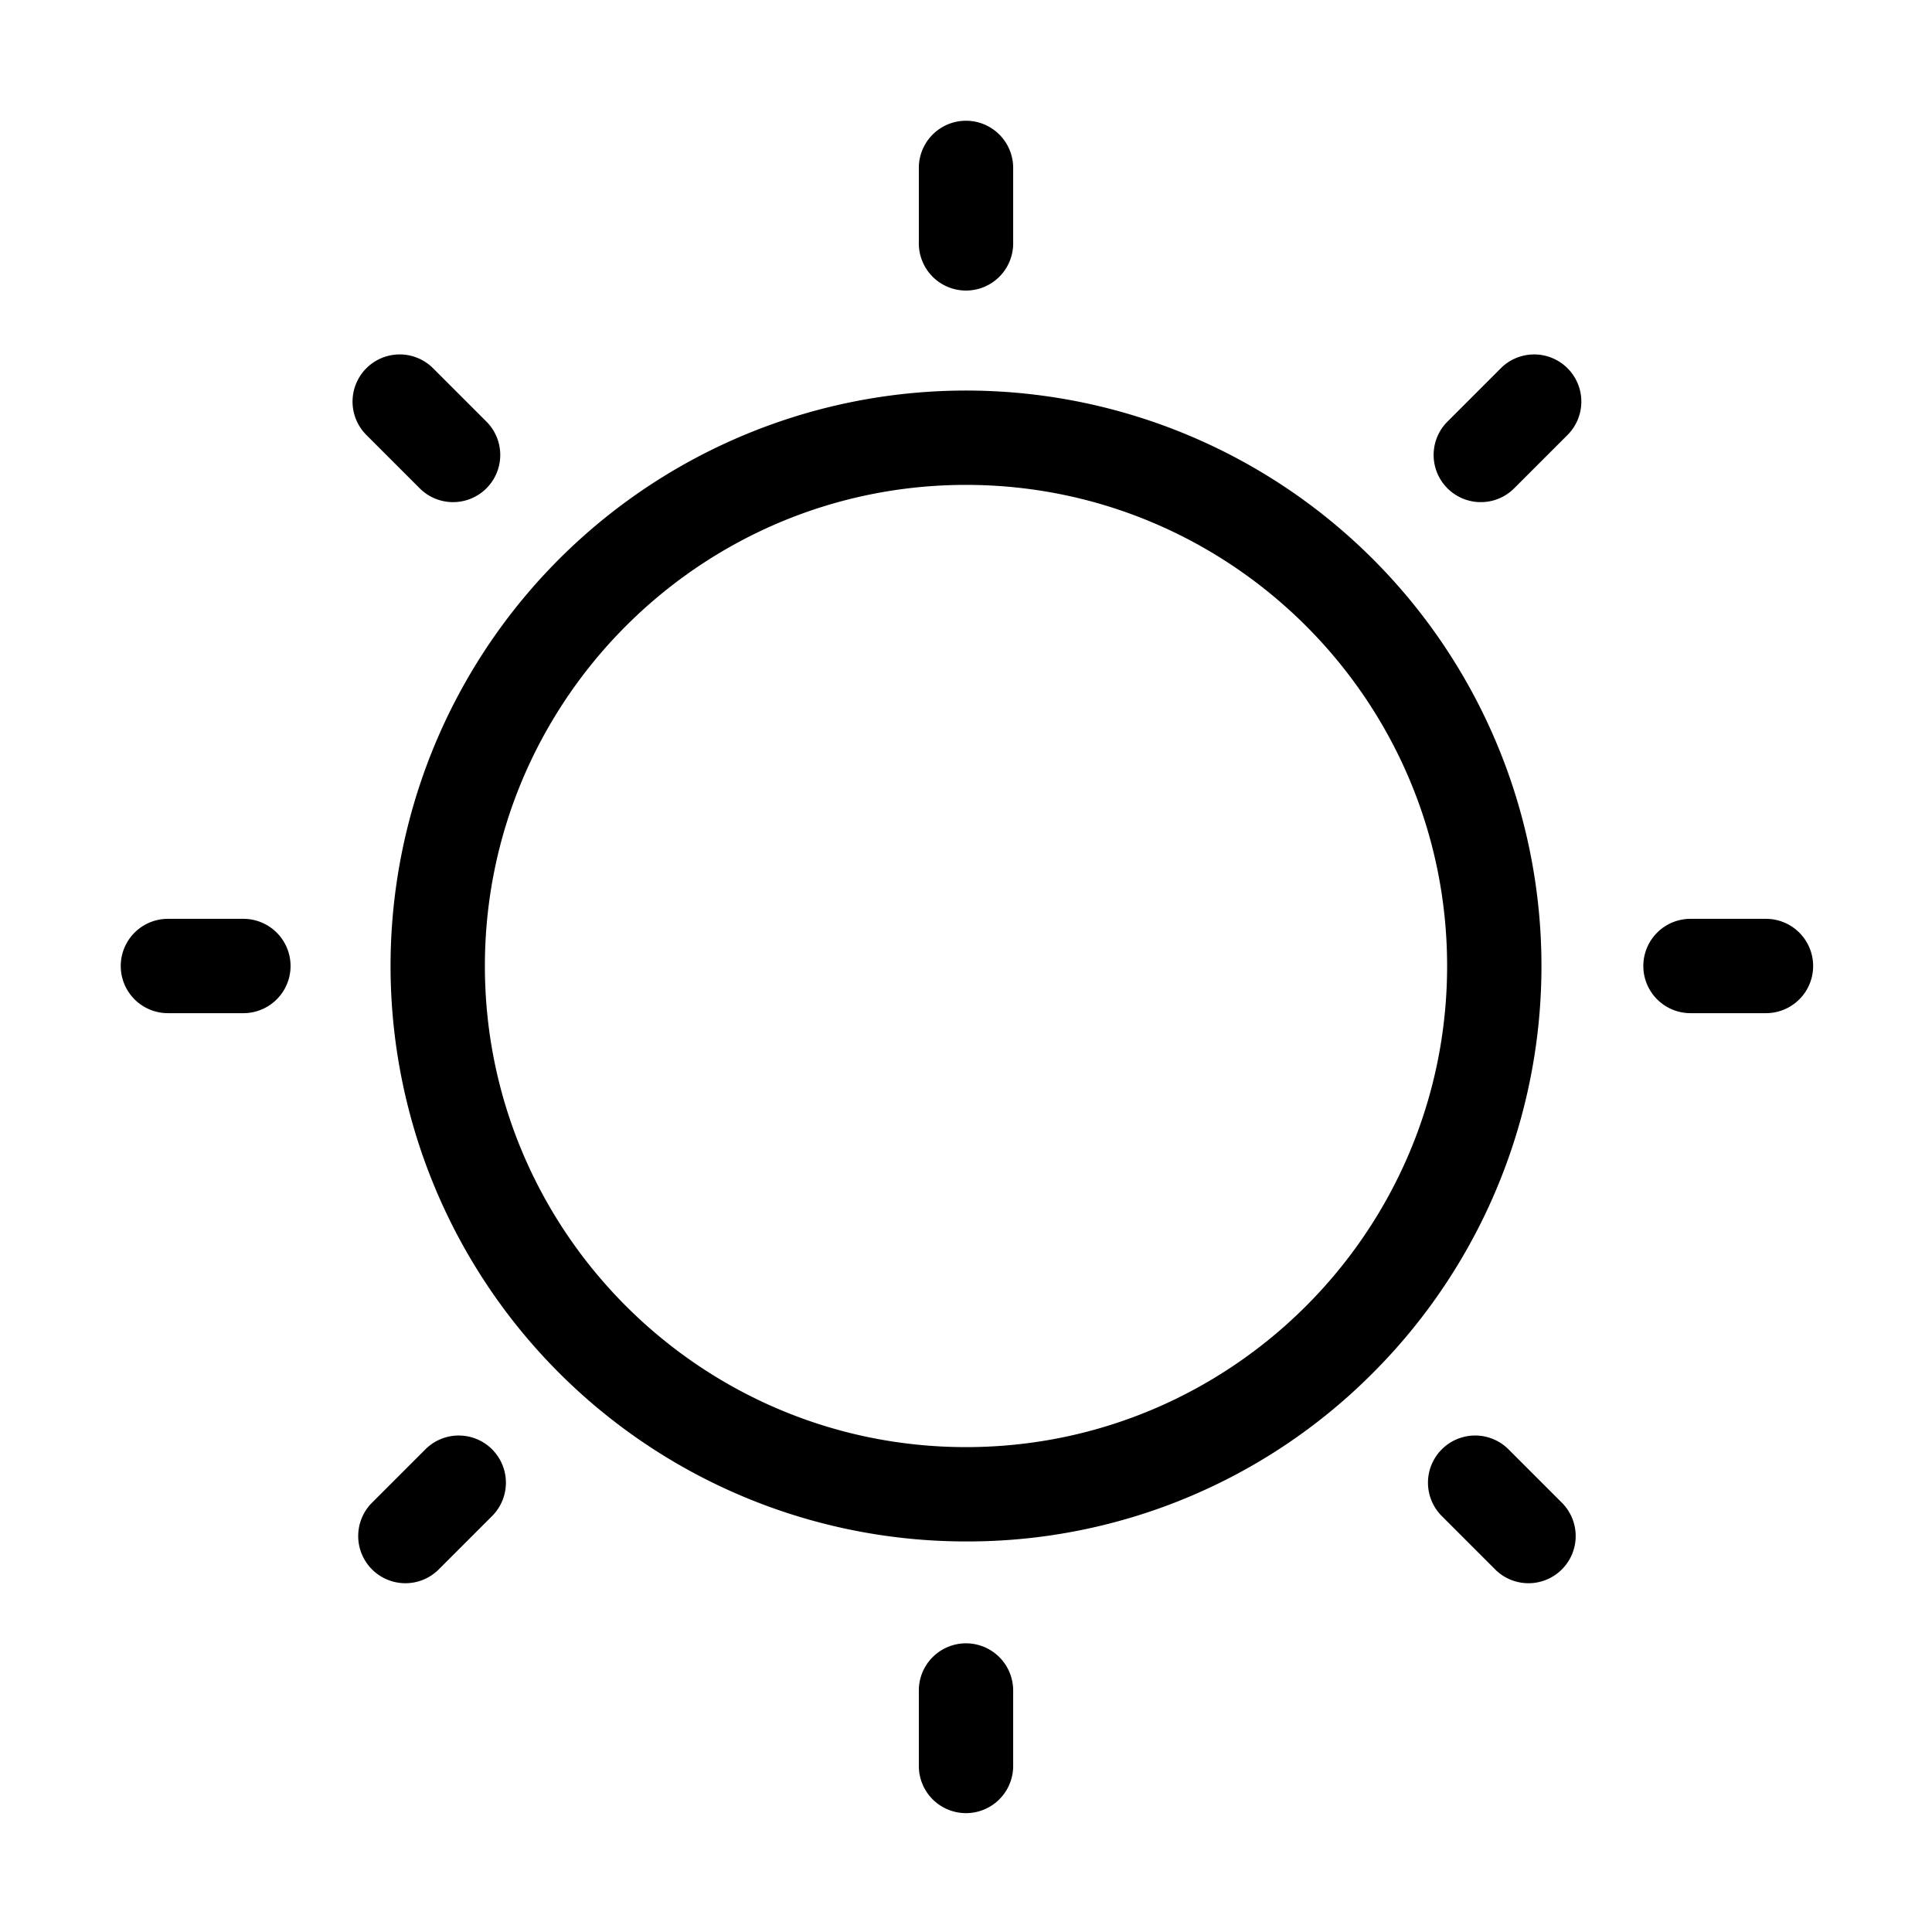 <svg t="1686654416133" class="icon" viewBox="0 0 1024 1024" version="1.1" xmlns="http://www.w3.org/2000/svg" p-id="915" width="200" height="200"><path d="M512 817a305 305 0 1 1 215.67-89.33A303 303 0 0 1 512 817z m0-560c-140.61 0-255 114.39-255 255s114.39 255 255 255 255-114.39 255-255-114.39-255-255-255zM936 537h-40a25 25 0 0 1 0-50h40a25 25 0 0 1 0 50zM810.14 839.14a24.94 24.94 0 0 1-17.68-7.32l-28.28-28.28a25 25 0 1 1 35.36-35.36l28.28 28.28a25 25 0 0 1-17.68 42.68zM784.86 266.14a25 25 0 0 1-17.68-42.68l28.28-28.28a25 25 0 1 1 35.36 35.36l-28.28 28.28a24.94 24.94 0 0 1-17.68 7.32zM129 537H89a25 25 0 0 1 0-50h40a25 25 0 0 1 0 50zM512 154a25 25 0 0 1-25-25V89a25 25 0 0 1 50 0v40a25 25 0 0 1-25 25zM512 961a25 25 0 0 1-25-25v-40a25 25 0 0 1 50 0v40a25 25 0 0 1-25 25zM214.86 839.14a25 25 0 0 1-17.68-42.68l28.28-28.28a25 25 0 1 1 35.36 35.36l-28.28 28.28a24.94 24.94 0 0 1-17.68 7.32zM240.14 266.14a24.94 24.94 0 0 1-17.68-7.32l-28.28-28.28a25 25 0 0 1 35.36-35.36l28.28 28.28a25 25 0 0 1-17.68 42.68z" p-id="916"></path></svg>